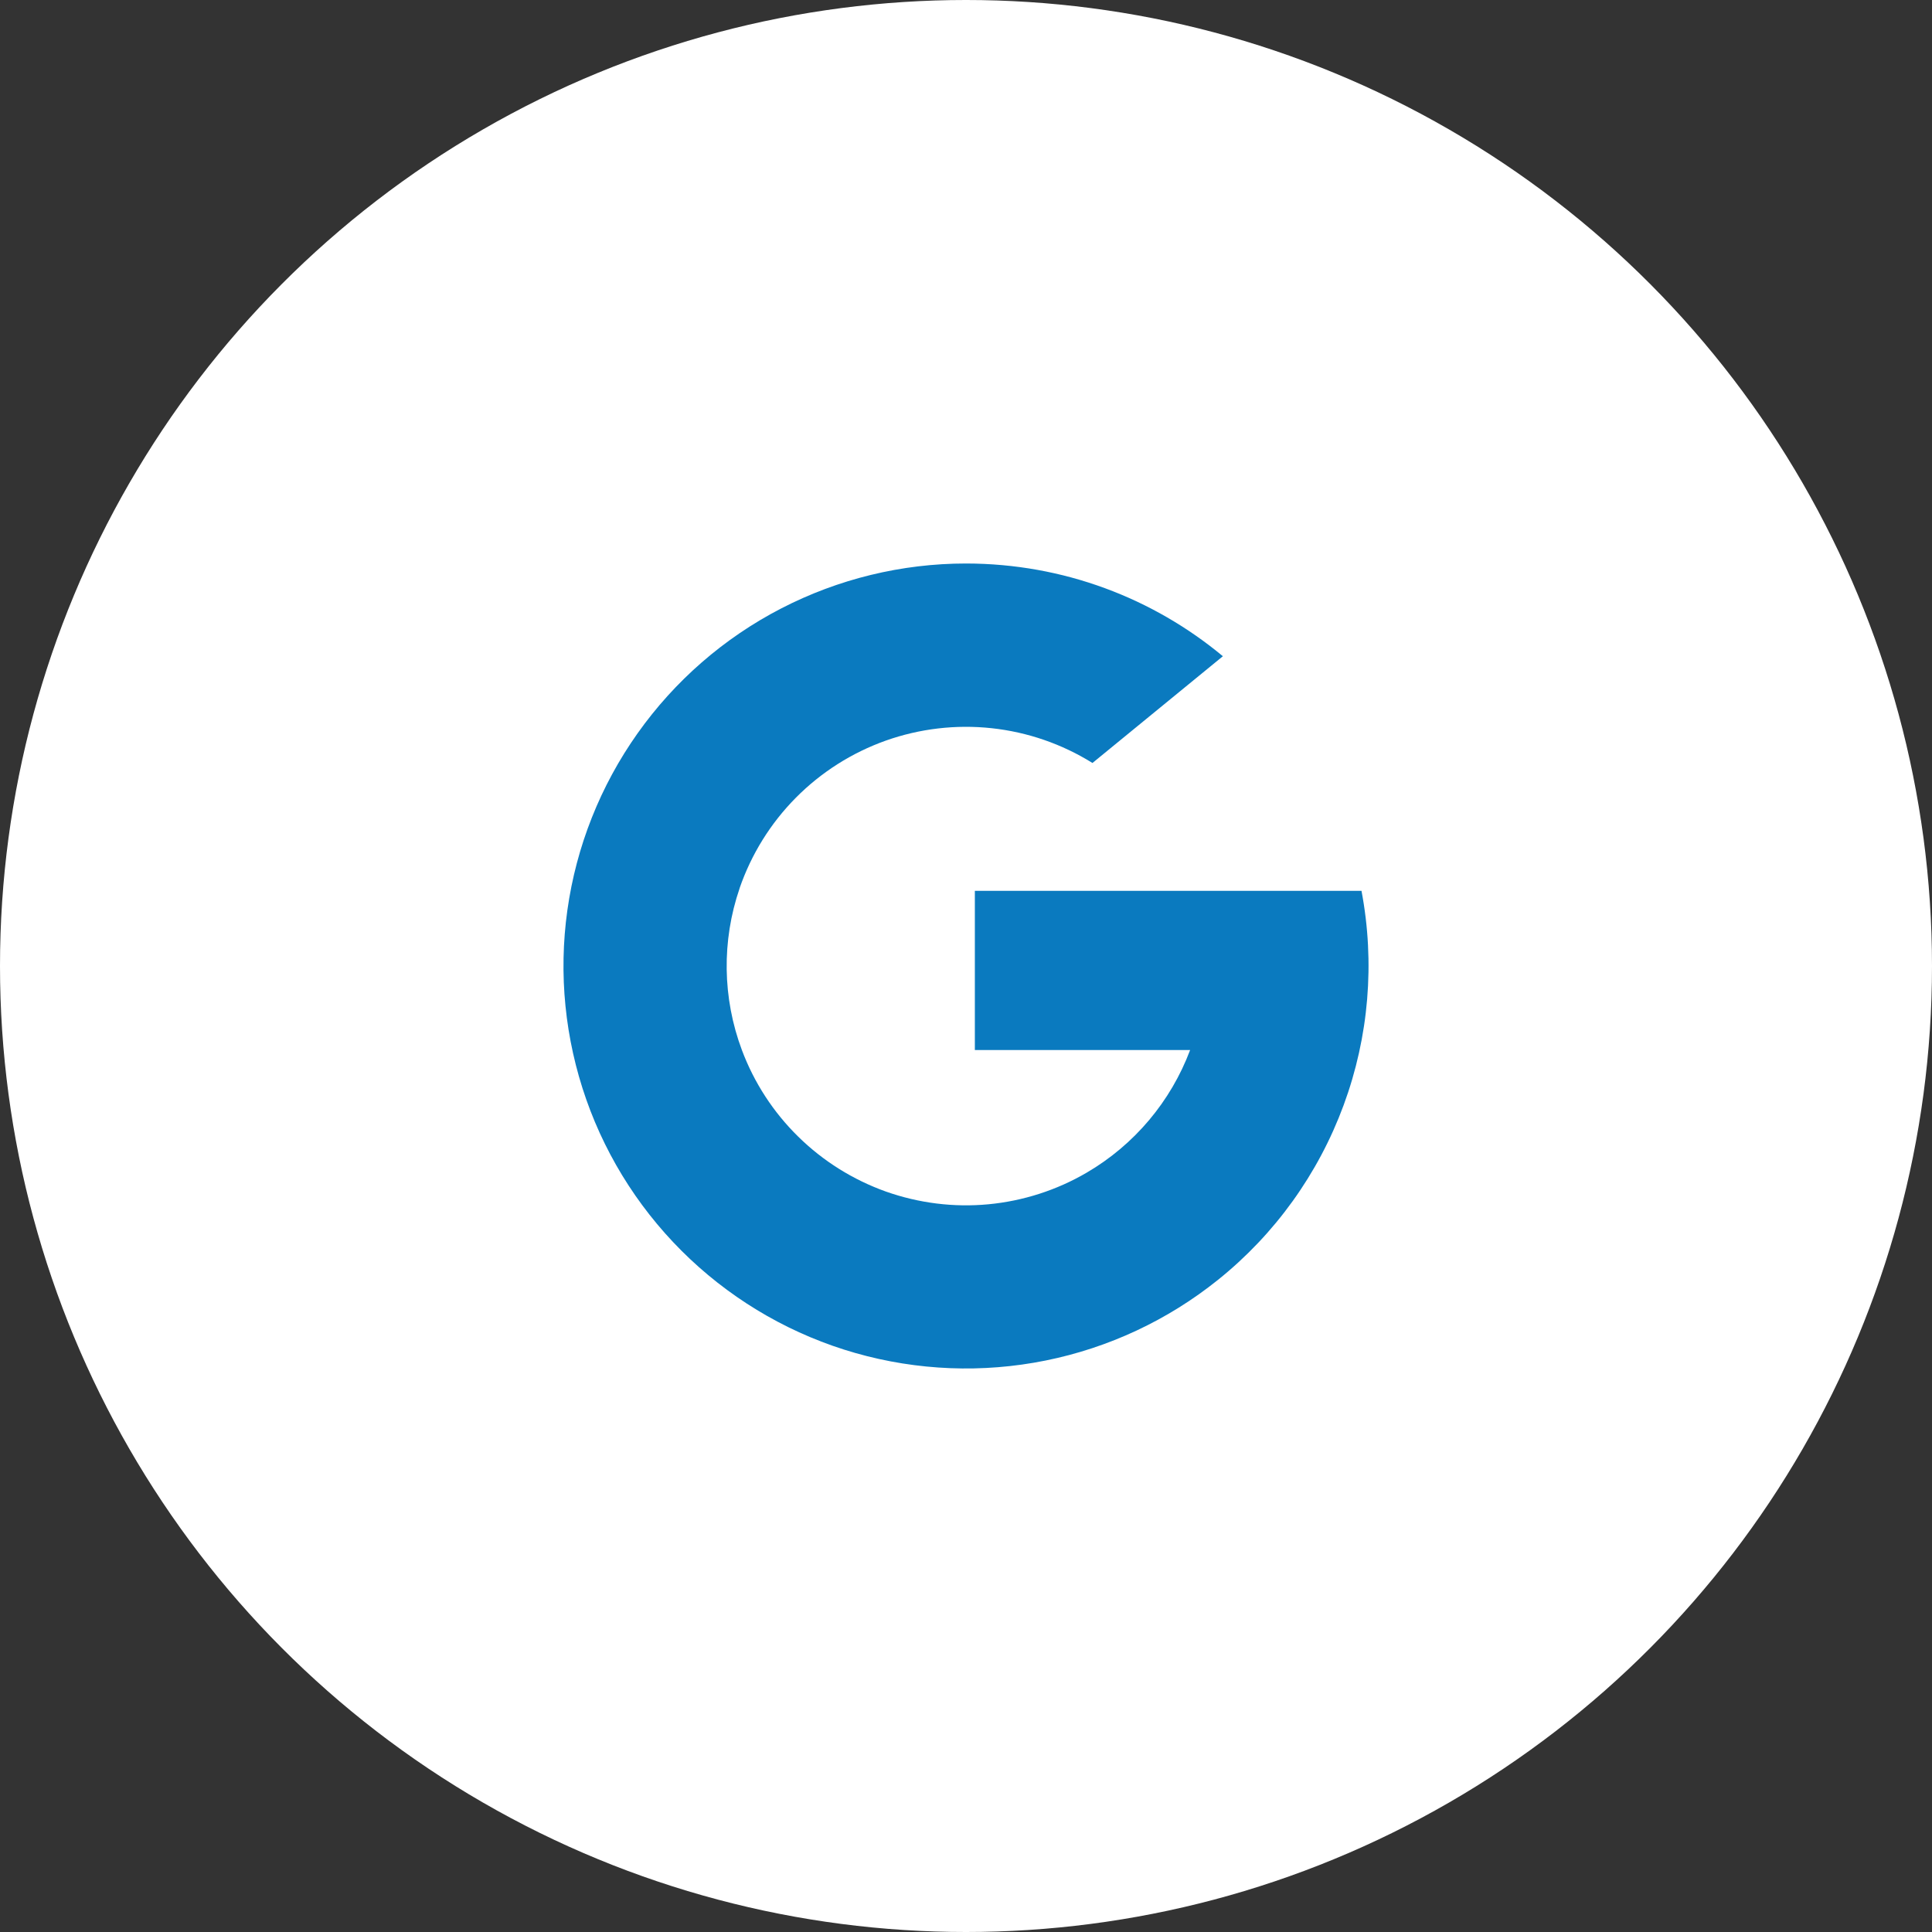 <svg width="24" height="24" viewBox="0 0 24 24" fill="none" xmlns="http://www.w3.org/2000/svg">
<rect x="0" y="0" width="24" height="24" fill="#333333" stroke="none"/>
<circle cx="12" cy="12" r="12" fill="white"/>
<path d="M9.188 11.034C8.964 11.687 8.974 12.398 9.216 13.044C9.368 13.45 9.607 13.817 9.916 14.12C10.225 14.424 10.597 14.656 11.005 14.802C11.413 14.946 11.848 15.001 12.279 14.96C12.71 14.919 13.127 14.785 13.501 14.566C14.091 14.221 14.544 13.683 14.784 13.044H12.11V11.066H16.913C17.082 11.957 17.005 12.878 16.691 13.729C16.377 14.581 15.838 15.331 15.13 15.899C14.507 16.399 13.773 16.743 12.989 16.901C12.206 17.059 11.396 17.027 10.627 16.808C9.859 16.589 9.154 16.188 8.572 15.64C7.99 15.092 7.548 14.413 7.283 13.659C7.018 12.905 6.937 12.098 7.048 11.307C7.159 10.515 7.458 9.762 7.92 9.11C8.382 8.458 8.993 7.926 9.703 7.559C10.413 7.192 11.201 7 12 7C13.213 7.001 14.326 7.433 15.191 8.152L13.571 9.478C13.192 9.242 12.764 9.094 12.319 9.046C11.875 8.998 11.425 9.051 11.004 9.2C10.583 9.35 10.201 9.592 9.886 9.91C9.571 10.228 9.333 10.612 9.187 11.035H9.188V11.034Z" fill="#0A7ABF"/>
</svg>
